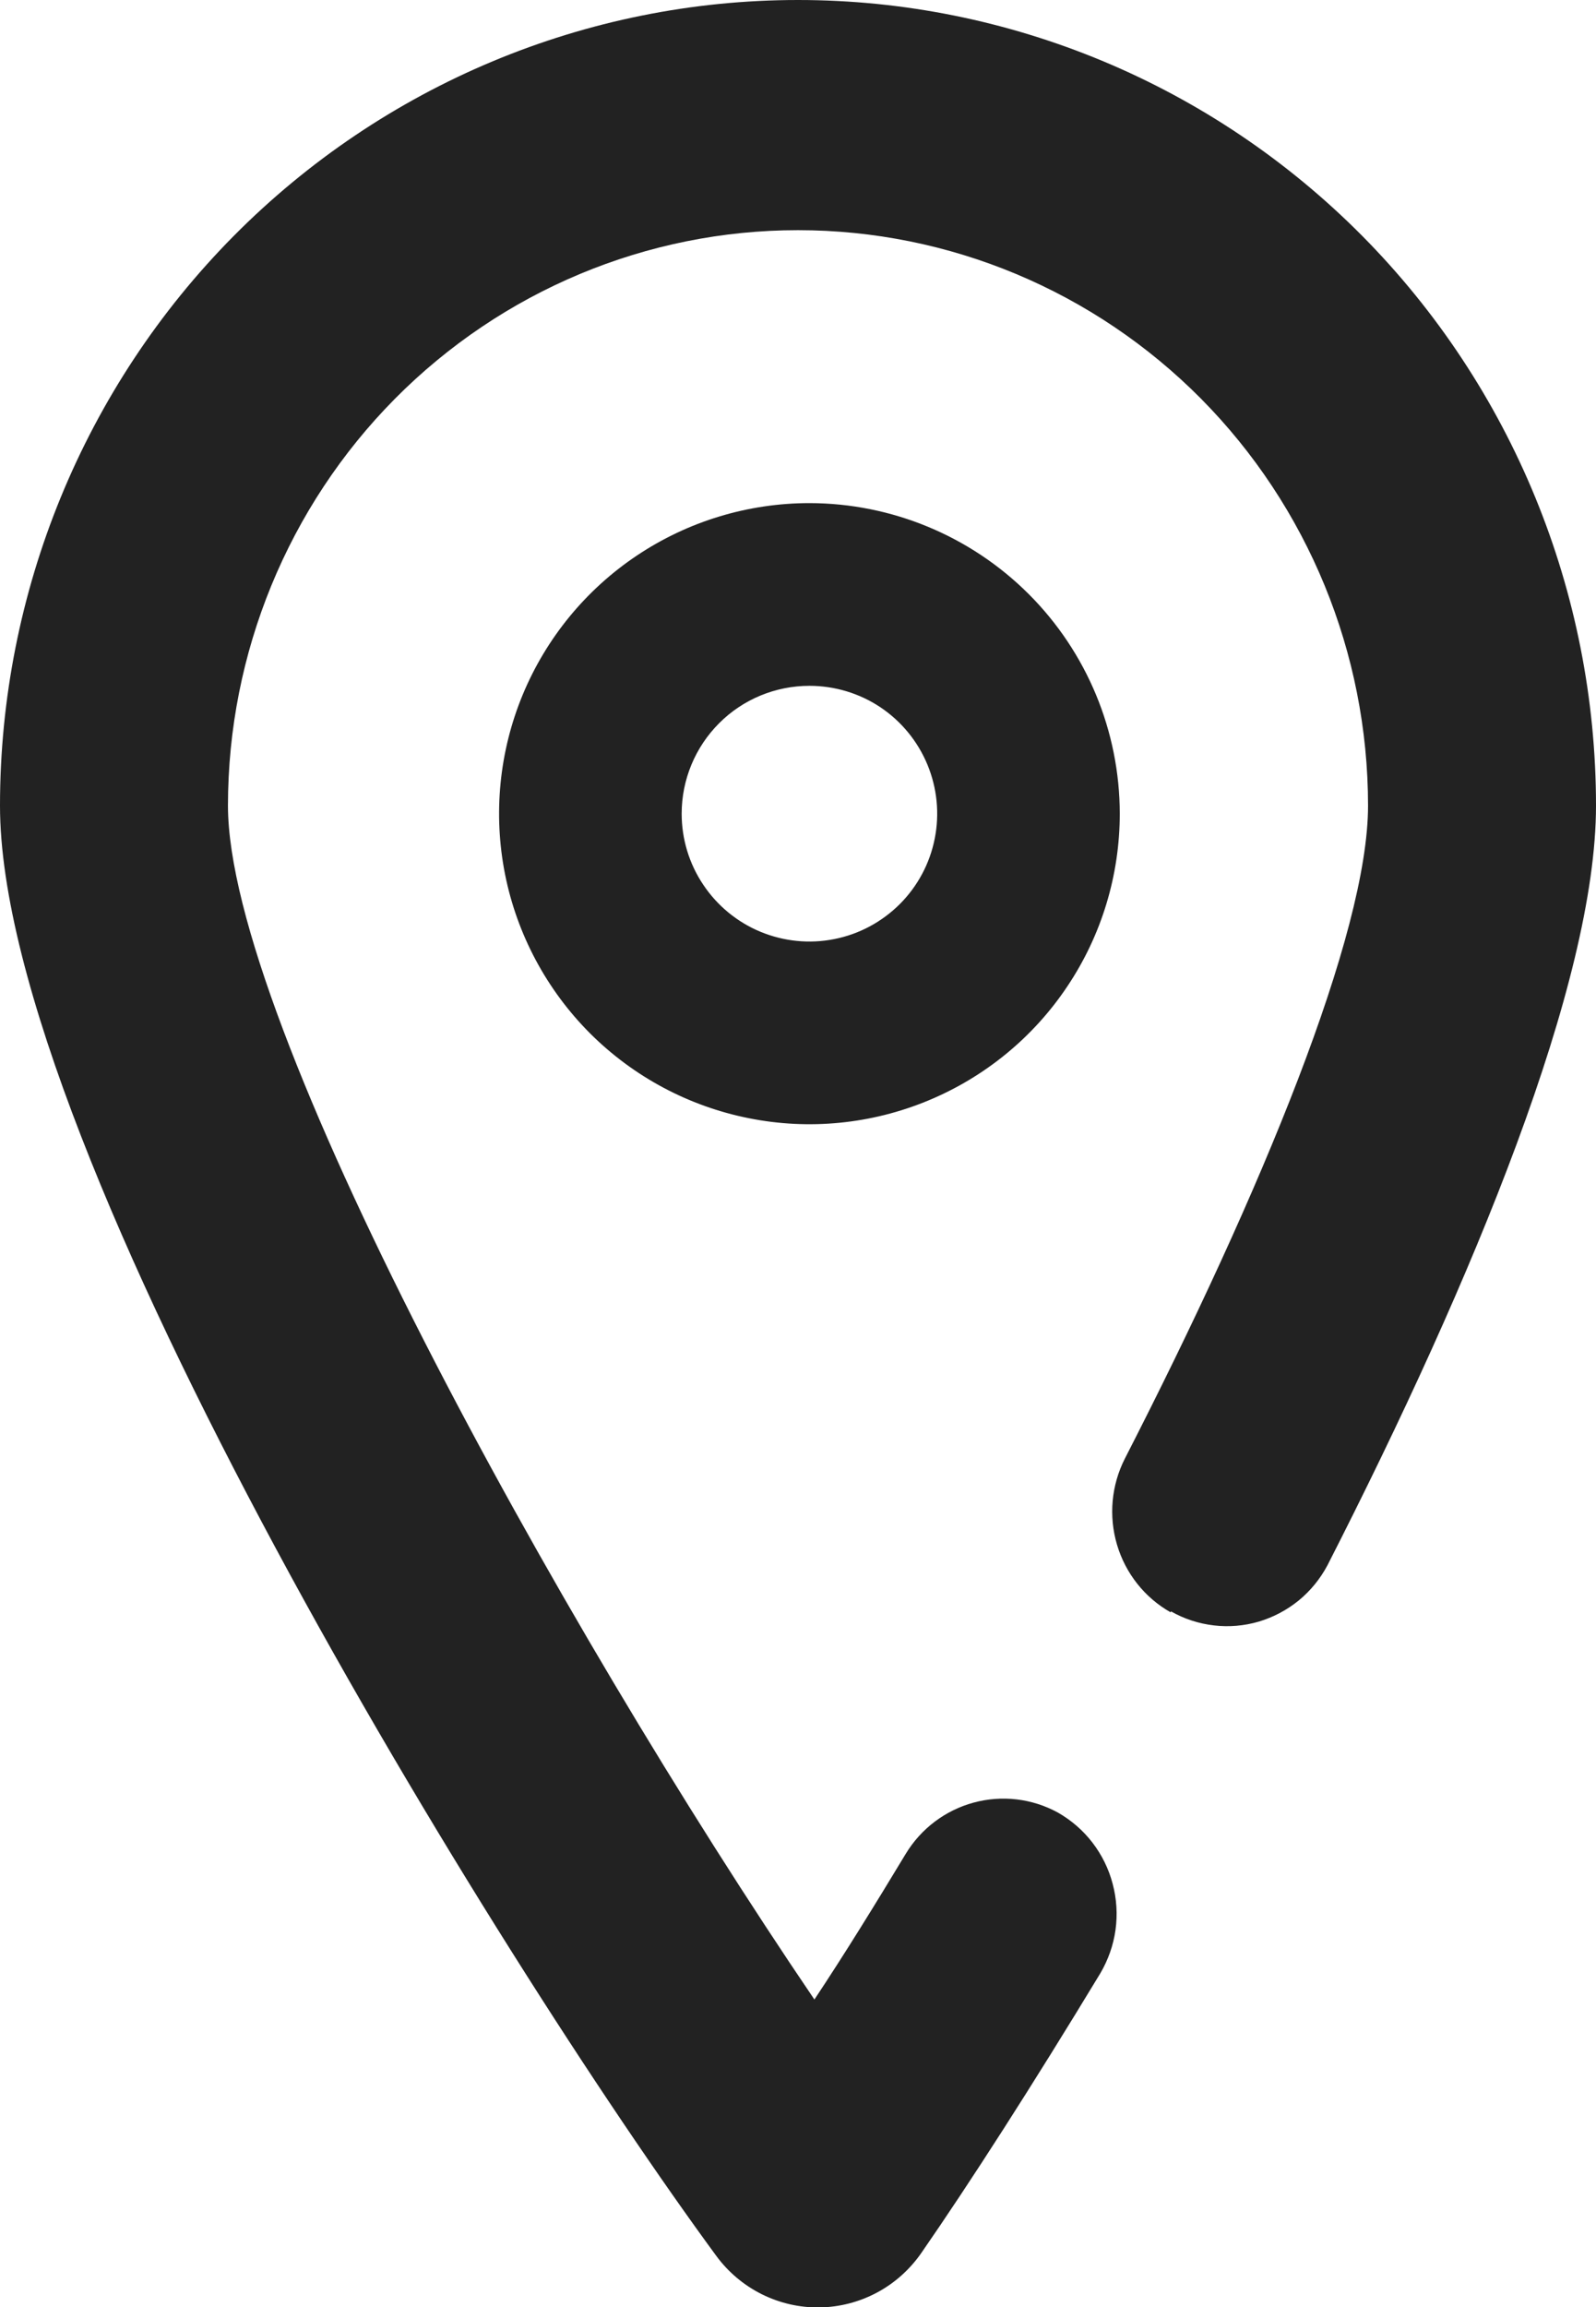 <svg width="18" height="26" viewBox="0 0 18 26" fill="none" xmlns="http://www.w3.org/2000/svg">
<path d="M13.207 18.16C13.356 18.245 13.52 18.298 13.691 18.318C13.861 18.338 14.033 18.323 14.197 18.275C14.361 18.226 14.514 18.145 14.647 18.037C14.78 17.928 14.89 17.793 14.971 17.641C16.627 14.398 18 11.067 18 9.08C18 6.672 17.052 4.362 15.364 2.659C13.676 0.957 11.387 0 9 0C6.613 0 4.324 0.957 2.636 2.659C0.948 4.362 0 6.672 0 9.08C0 12.972 5.59 22.036 8.079 25.424C8.214 25.607 8.389 25.754 8.591 25.855C8.794 25.956 9.016 26.007 9.242 26.004C9.467 26.001 9.689 25.944 9.888 25.838C10.088 25.732 10.259 25.579 10.389 25.393C10.939 24.599 11.643 23.504 12.41 22.238C12.498 22.088 12.557 21.922 12.581 21.749C12.605 21.576 12.594 21.4 12.549 21.231C12.505 21.062 12.427 20.904 12.321 20.766C12.215 20.628 12.082 20.513 11.931 20.427C11.64 20.268 11.3 20.228 10.98 20.315C10.66 20.402 10.386 20.609 10.214 20.894C9.869 21.465 9.53 22.015 9.185 22.534C6.259 18.227 2.571 11.519 2.571 9.08C2.571 7.36 3.249 5.71 4.454 4.494C5.66 3.278 7.295 2.594 9 2.594C10.705 2.594 12.34 3.278 13.546 4.494C14.751 5.71 15.429 7.36 15.429 9.08C15.429 10.517 14.235 13.418 12.687 16.437C12.534 16.737 12.502 17.085 12.598 17.409C12.694 17.732 12.91 18.005 13.202 18.17L13.207 18.16Z" fill="#222222"/>
<path d="M9.129 7.729C9.414 7.729 9.693 7.813 9.93 7.971C10.167 8.13 10.351 8.355 10.46 8.618C10.569 8.882 10.598 9.171 10.542 9.451C10.487 9.73 10.35 9.987 10.148 10.189C9.946 10.39 9.69 10.528 9.41 10.583C9.131 10.639 8.841 10.61 8.577 10.501C8.314 10.392 8.089 10.207 7.931 9.97C7.772 9.733 7.688 9.455 7.688 9.17C7.688 8.788 7.84 8.421 8.11 8.151C8.38 7.88 8.747 7.729 9.129 7.729ZM9.129 5.67C8.437 5.67 7.76 5.875 7.184 6.26C6.609 6.644 6.16 7.191 5.895 7.83C5.63 8.47 5.561 9.174 5.696 9.853C5.831 10.531 6.165 11.155 6.654 11.645C7.144 12.134 7.767 12.467 8.446 12.602C9.125 12.738 9.829 12.668 10.468 12.403C11.108 12.138 11.655 11.69 12.039 11.114C12.424 10.539 12.629 9.862 12.629 9.17C12.628 8.242 12.259 7.352 11.603 6.696C10.946 6.04 10.057 5.671 9.129 5.67Z" fill="#222222"/>
</svg>
